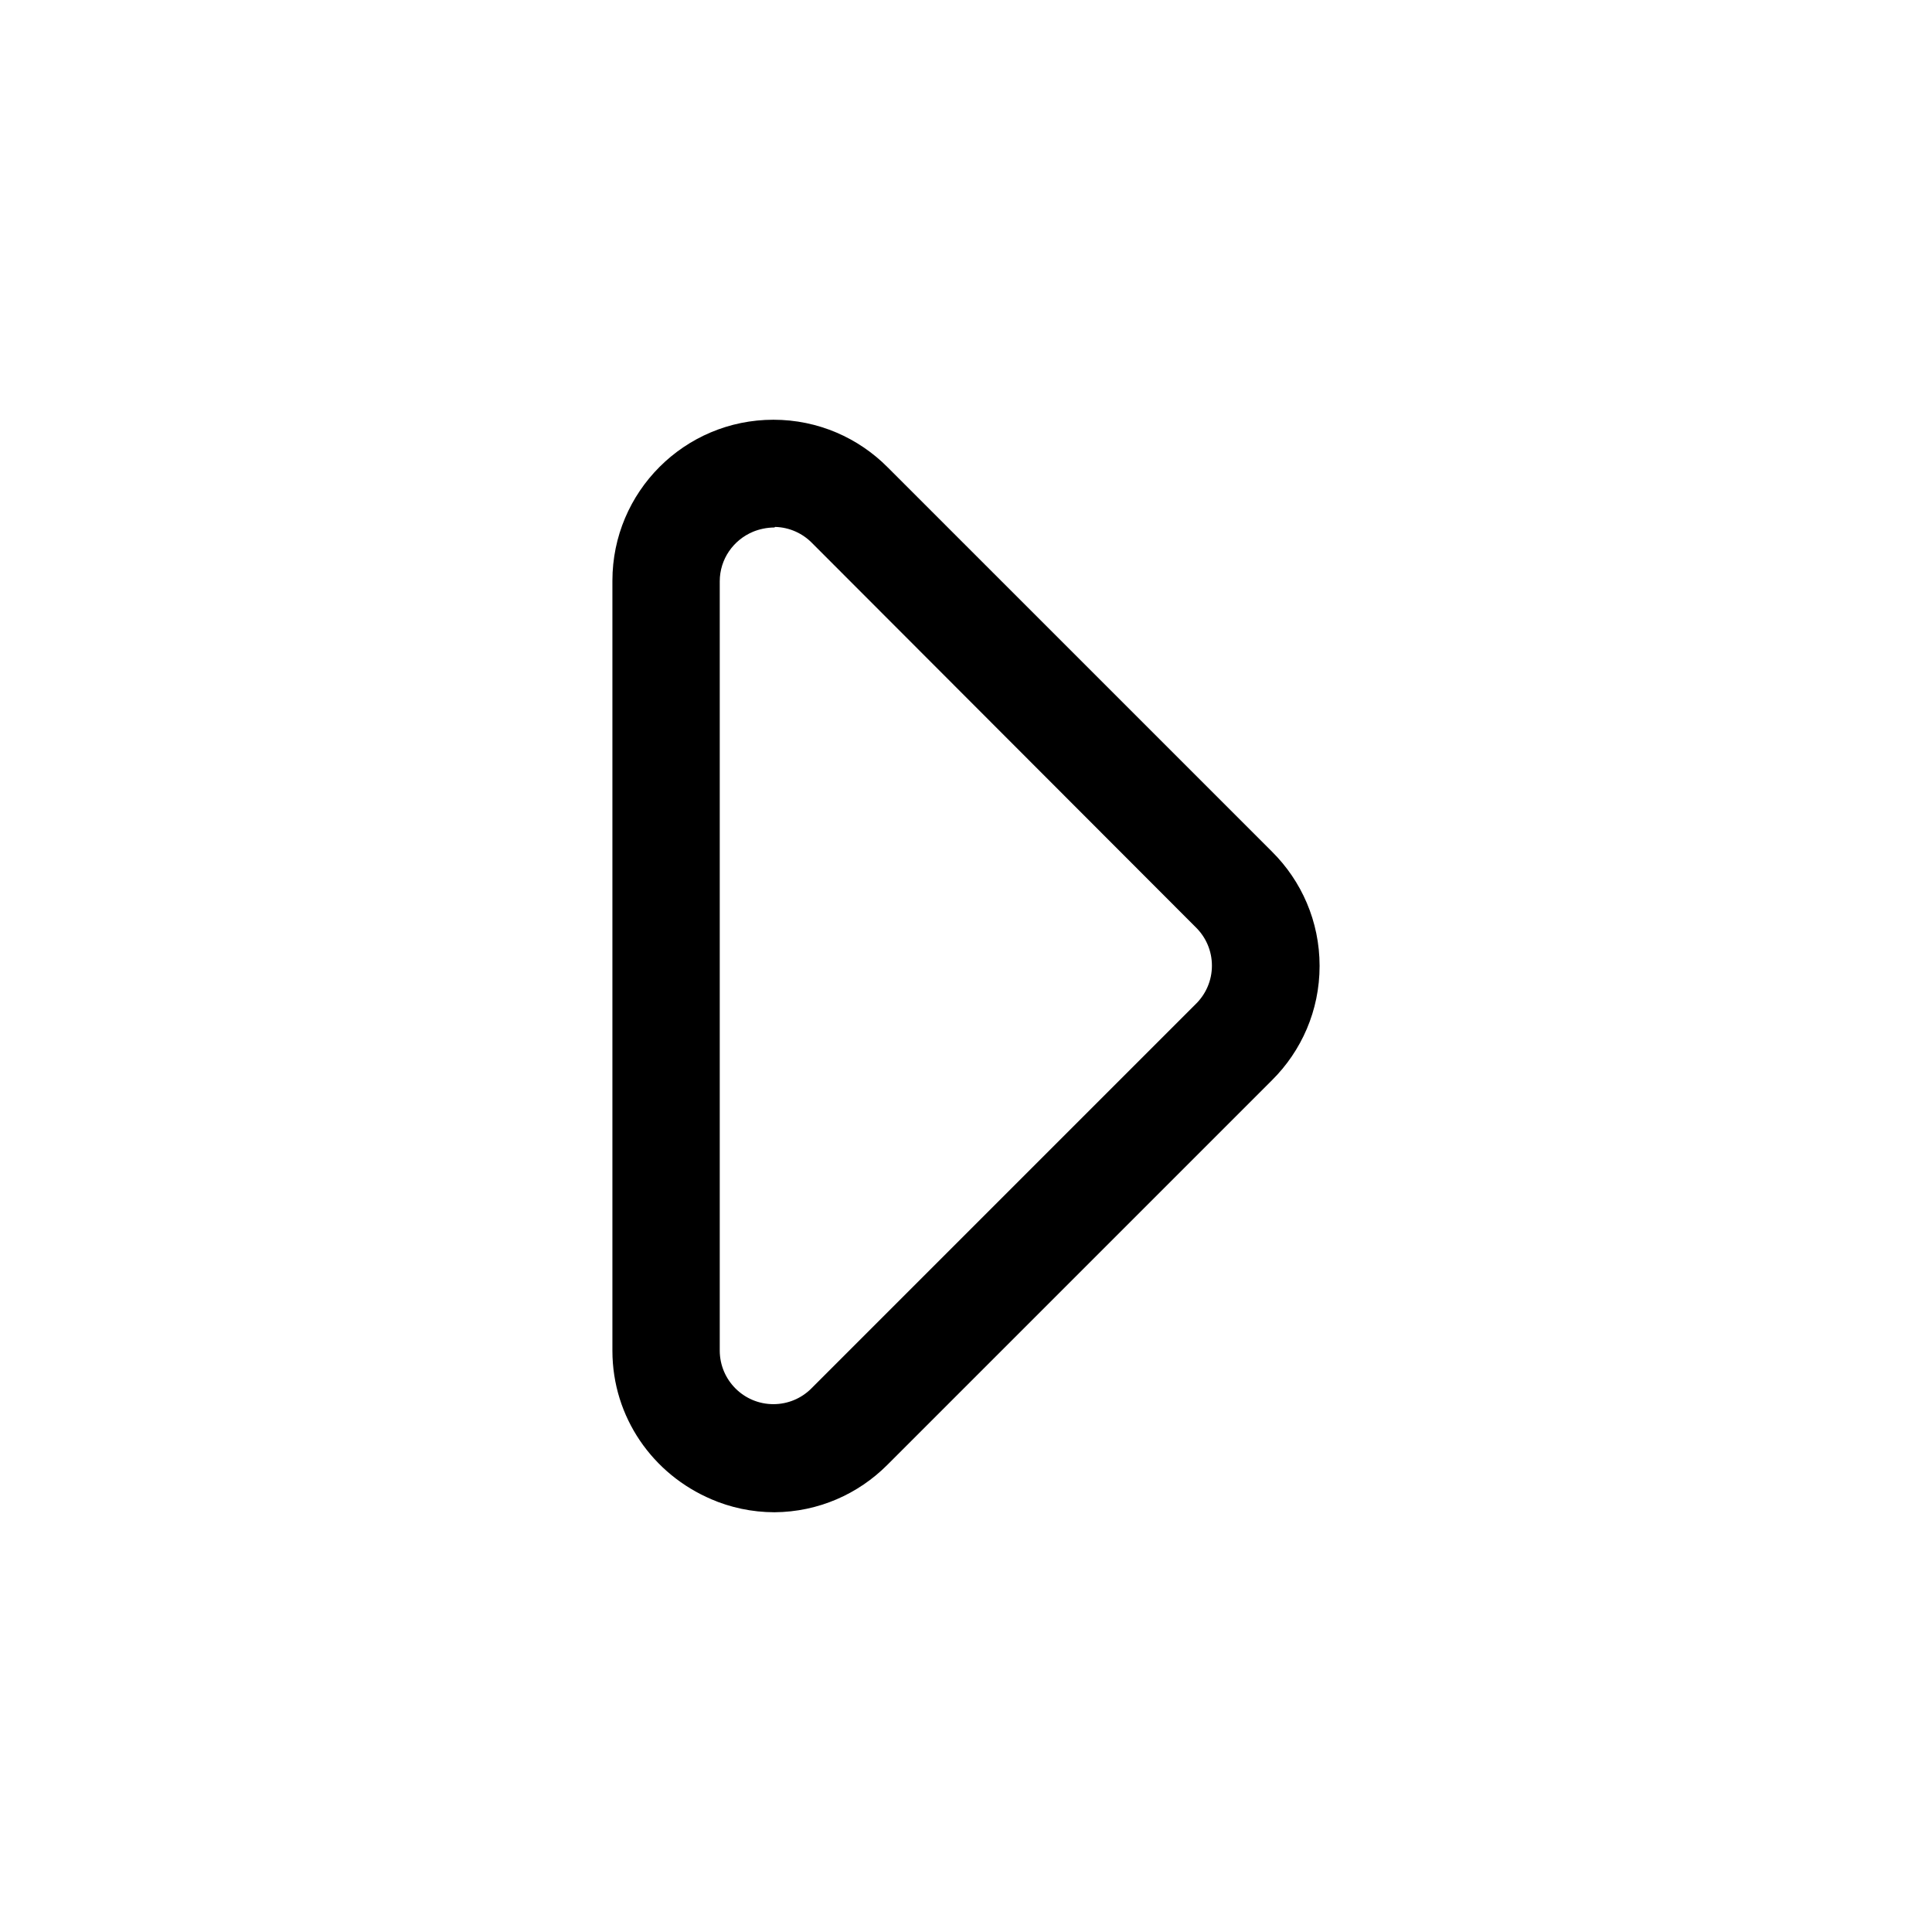 <!-- Generated by IcoMoon.io -->
<svg version="1.1" xmlns="http://www.w3.org/2000/svg" width="1024" height="1024" viewBox="0 0 1024 1024">
<title></title>
<g id="icomoon-ignore">
</g>
<path d="M410.491 801.527c-12.028-0.024-23.465-2.533-33.831-7.040l0.551 0.213c-31.15-13.175-52.612-43.475-52.622-78.79v-407.894c0-0.063 0-0.137 0-0.211 0-47.128 38.205-85.333 85.333-85.333 23.687 0 45.12 9.651 60.581 25.236l0.005 0.006 203.662 203.662c15.59 15.467 25.241 36.9 25.241 60.587s-9.651 45.12-25.236 60.581l-203.953 203.953c-15.297 15.317-36.385 24.849-59.698 25.031h-0.035zM410.491 279.571c-4.11 0.039-8.015 0.871-11.583 2.351l0.206-0.076c-10.437 4.37-17.636 14.5-17.636 26.311 0 0.050 0 0.1 0 0.15v-0.008 407.609c0.067 15.659 12.776 28.327 28.444 28.327 7.755 0 14.785-3.103 19.916-8.136l-0.005 0.004 203.947-203.947c5.283-5.169 8.558-12.371 8.558-20.338s-3.275-15.169-8.553-20.333l-0.005-0.005-203.378-203.662c-5.009-5.111-11.923-8.339-19.591-8.533l-0.036-0.001z"></path>
</svg>
